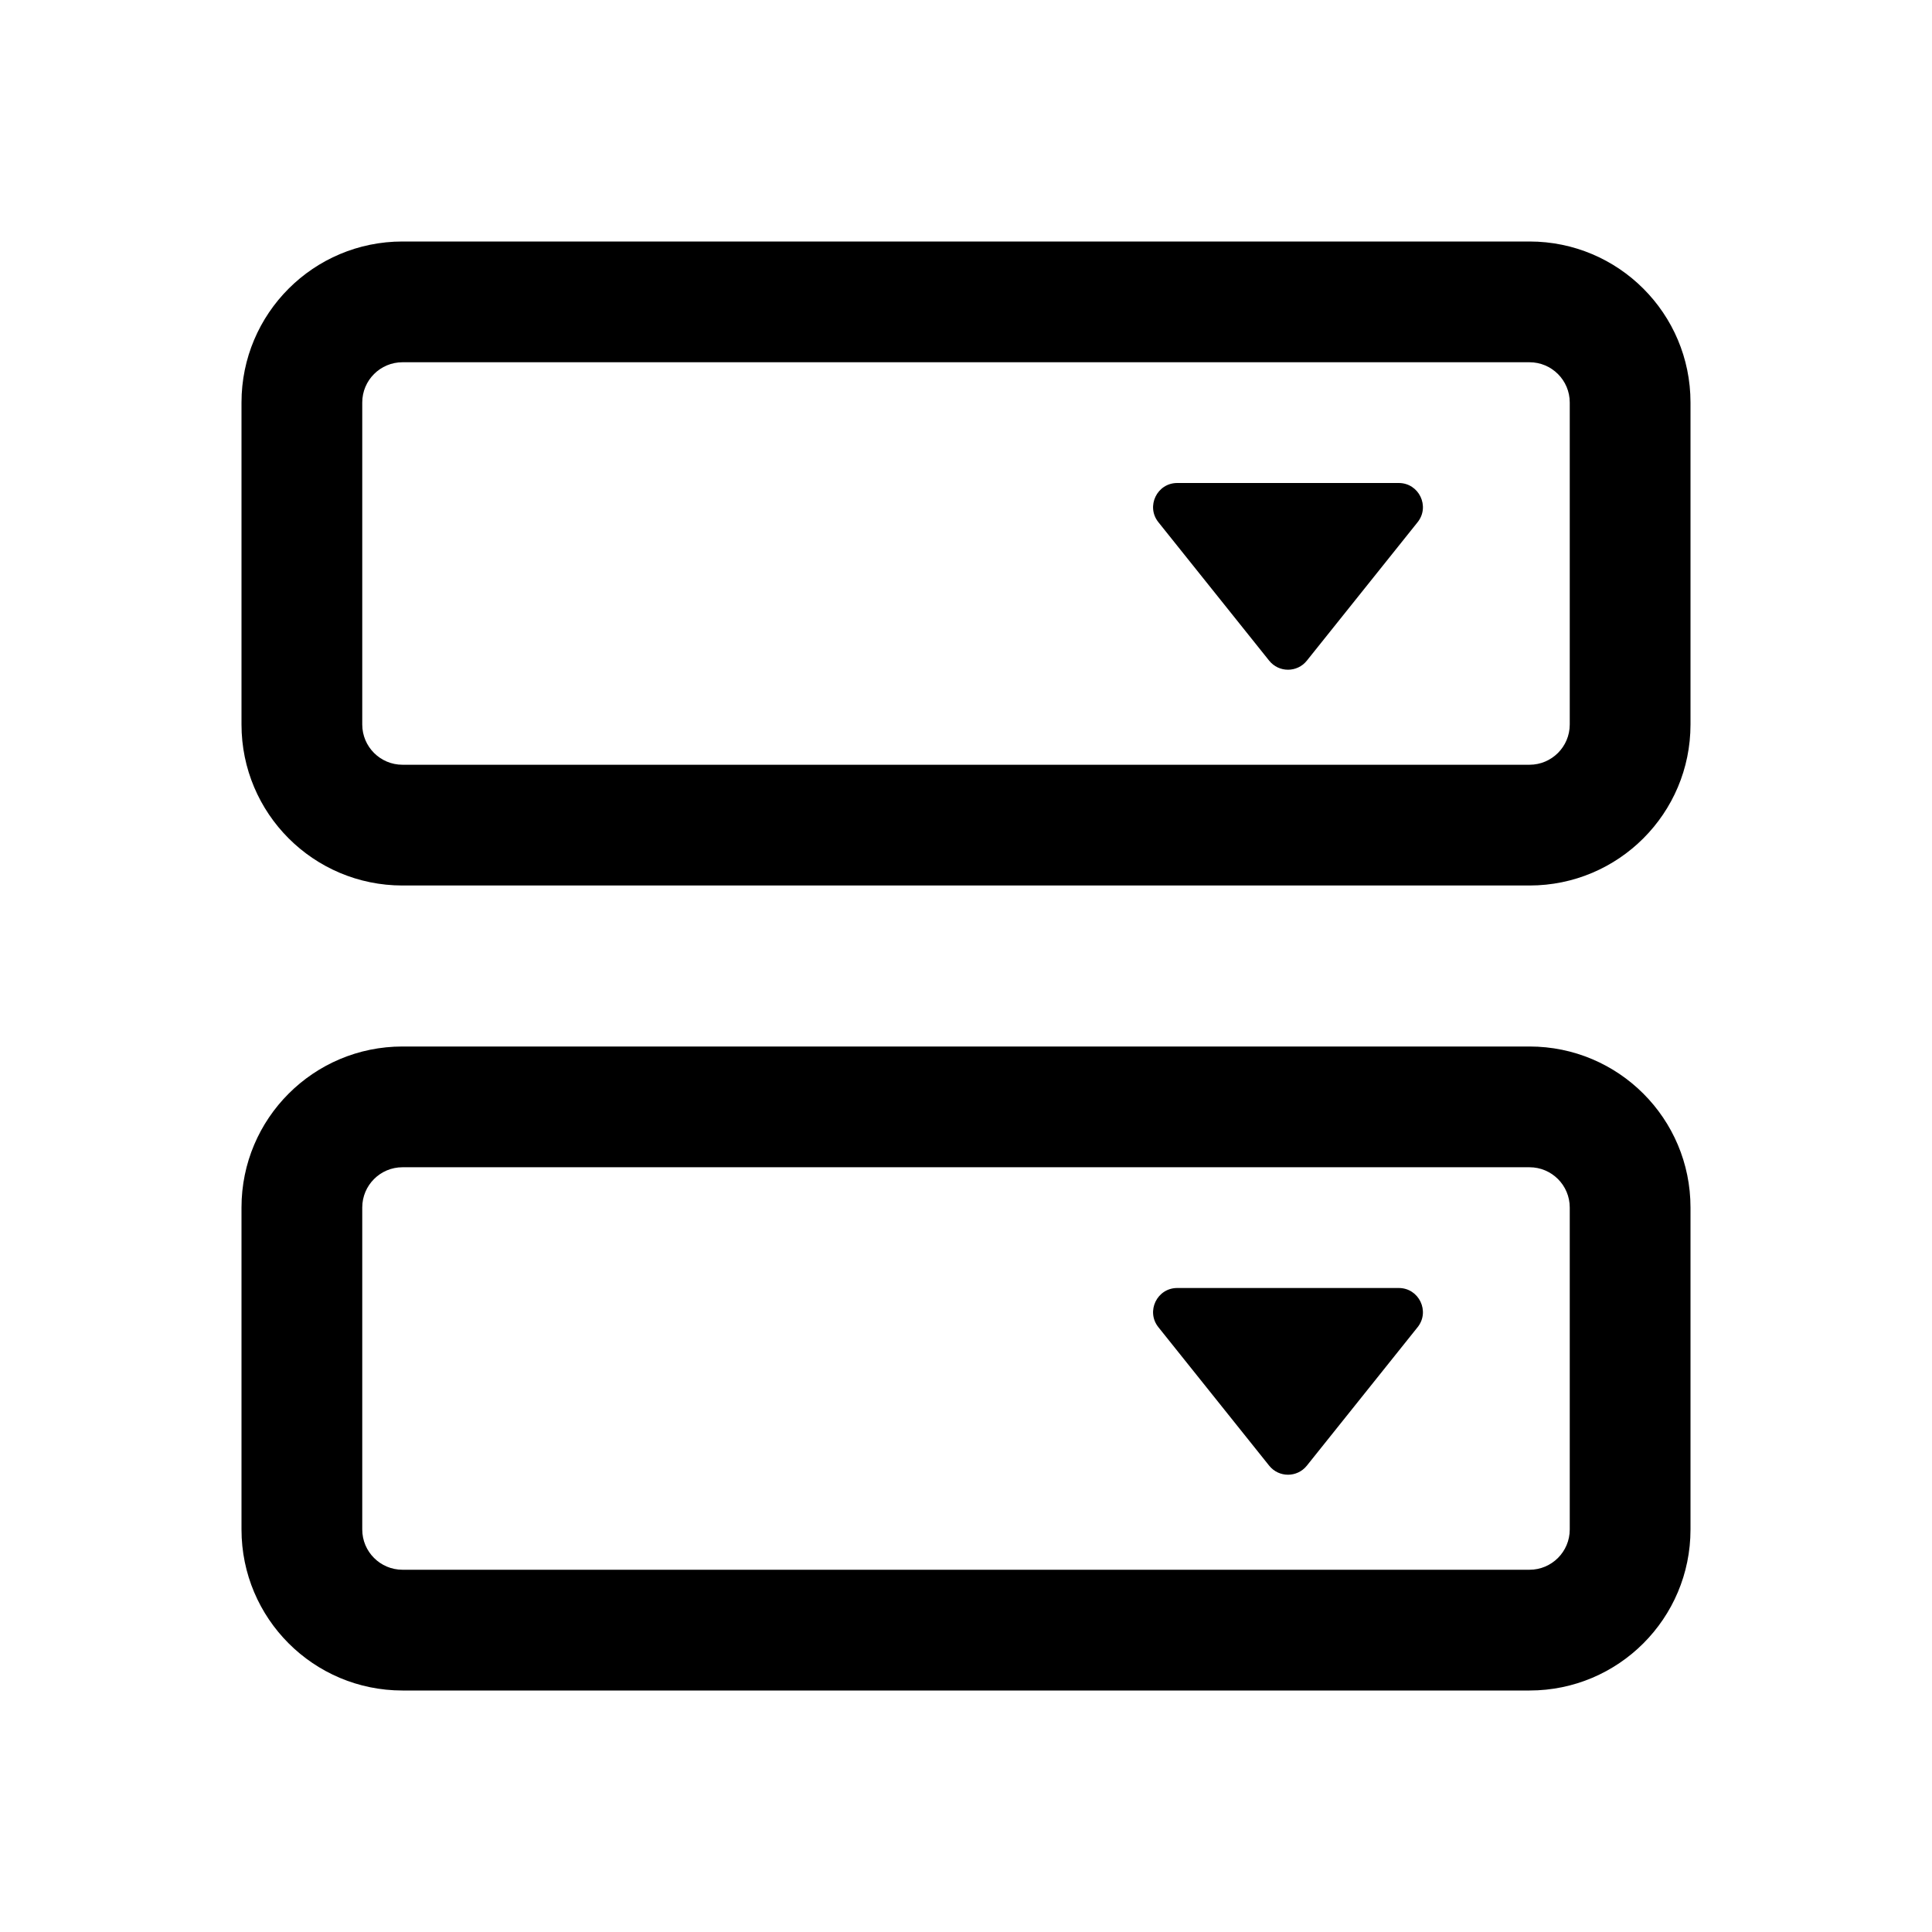 <svg viewBox="0 0 24 24" xmlns="http://www.w3.org/2000/svg" fill="currentColor" data-slot="icon">
  <g clip-path="url(#clip0_2117_12130)">
    <path d="M14.39 6.487C14.233 6.291 14.373 6 14.624 6H17.376C17.627 6 17.767 6.291 17.61 6.487L16.234 8.207C16.114 8.357 15.886 8.357 15.766 8.207L14.39 6.487Z"/>
    <path d="M3 5C3 3.895 3.895 3 5 3H19C20.105 3 21 3.895 21 5V9C21 10.105 20.105 11 19 11H5C3.895 11 3 10.105 3 9V5ZM5 4.5C4.724 4.5 4.5 4.724 4.5 5V9C4.5 9.276 4.724 9.5 5 9.5H19C19.276 9.5 19.5 9.276 19.5 9V5C19.5 4.724 19.276 4.5 19 4.5H5Z"/>
    <path d="M14.624 16C14.373 16 14.233 16.291 14.39 16.487L15.766 18.207C15.886 18.357 16.114 18.357 16.234 18.207L17.61 16.487C17.767 16.291 17.627 16 17.376 16H14.624Z"/>
    <path d="M3 15C3 13.895 3.895 13 5 13H19C20.105 13 21 13.895 21 15V19C21 20.105 20.105 21 19 21H5C3.895 21 3 20.105 3 19V15ZM5 14.5C4.724 14.5 4.5 14.724 4.5 15V19C4.5 19.276 4.724 19.5 5 19.5H19C19.276 19.5 19.5 19.276 19.5 19V15C19.5 14.724 19.276 14.5 19 14.5H5Z"/>
  </g>
  <defs>
    <clipPath id="clip0_2117_12130">
      <rect width="24" height="24"/>
    </clipPath>
  </defs>
</svg>

